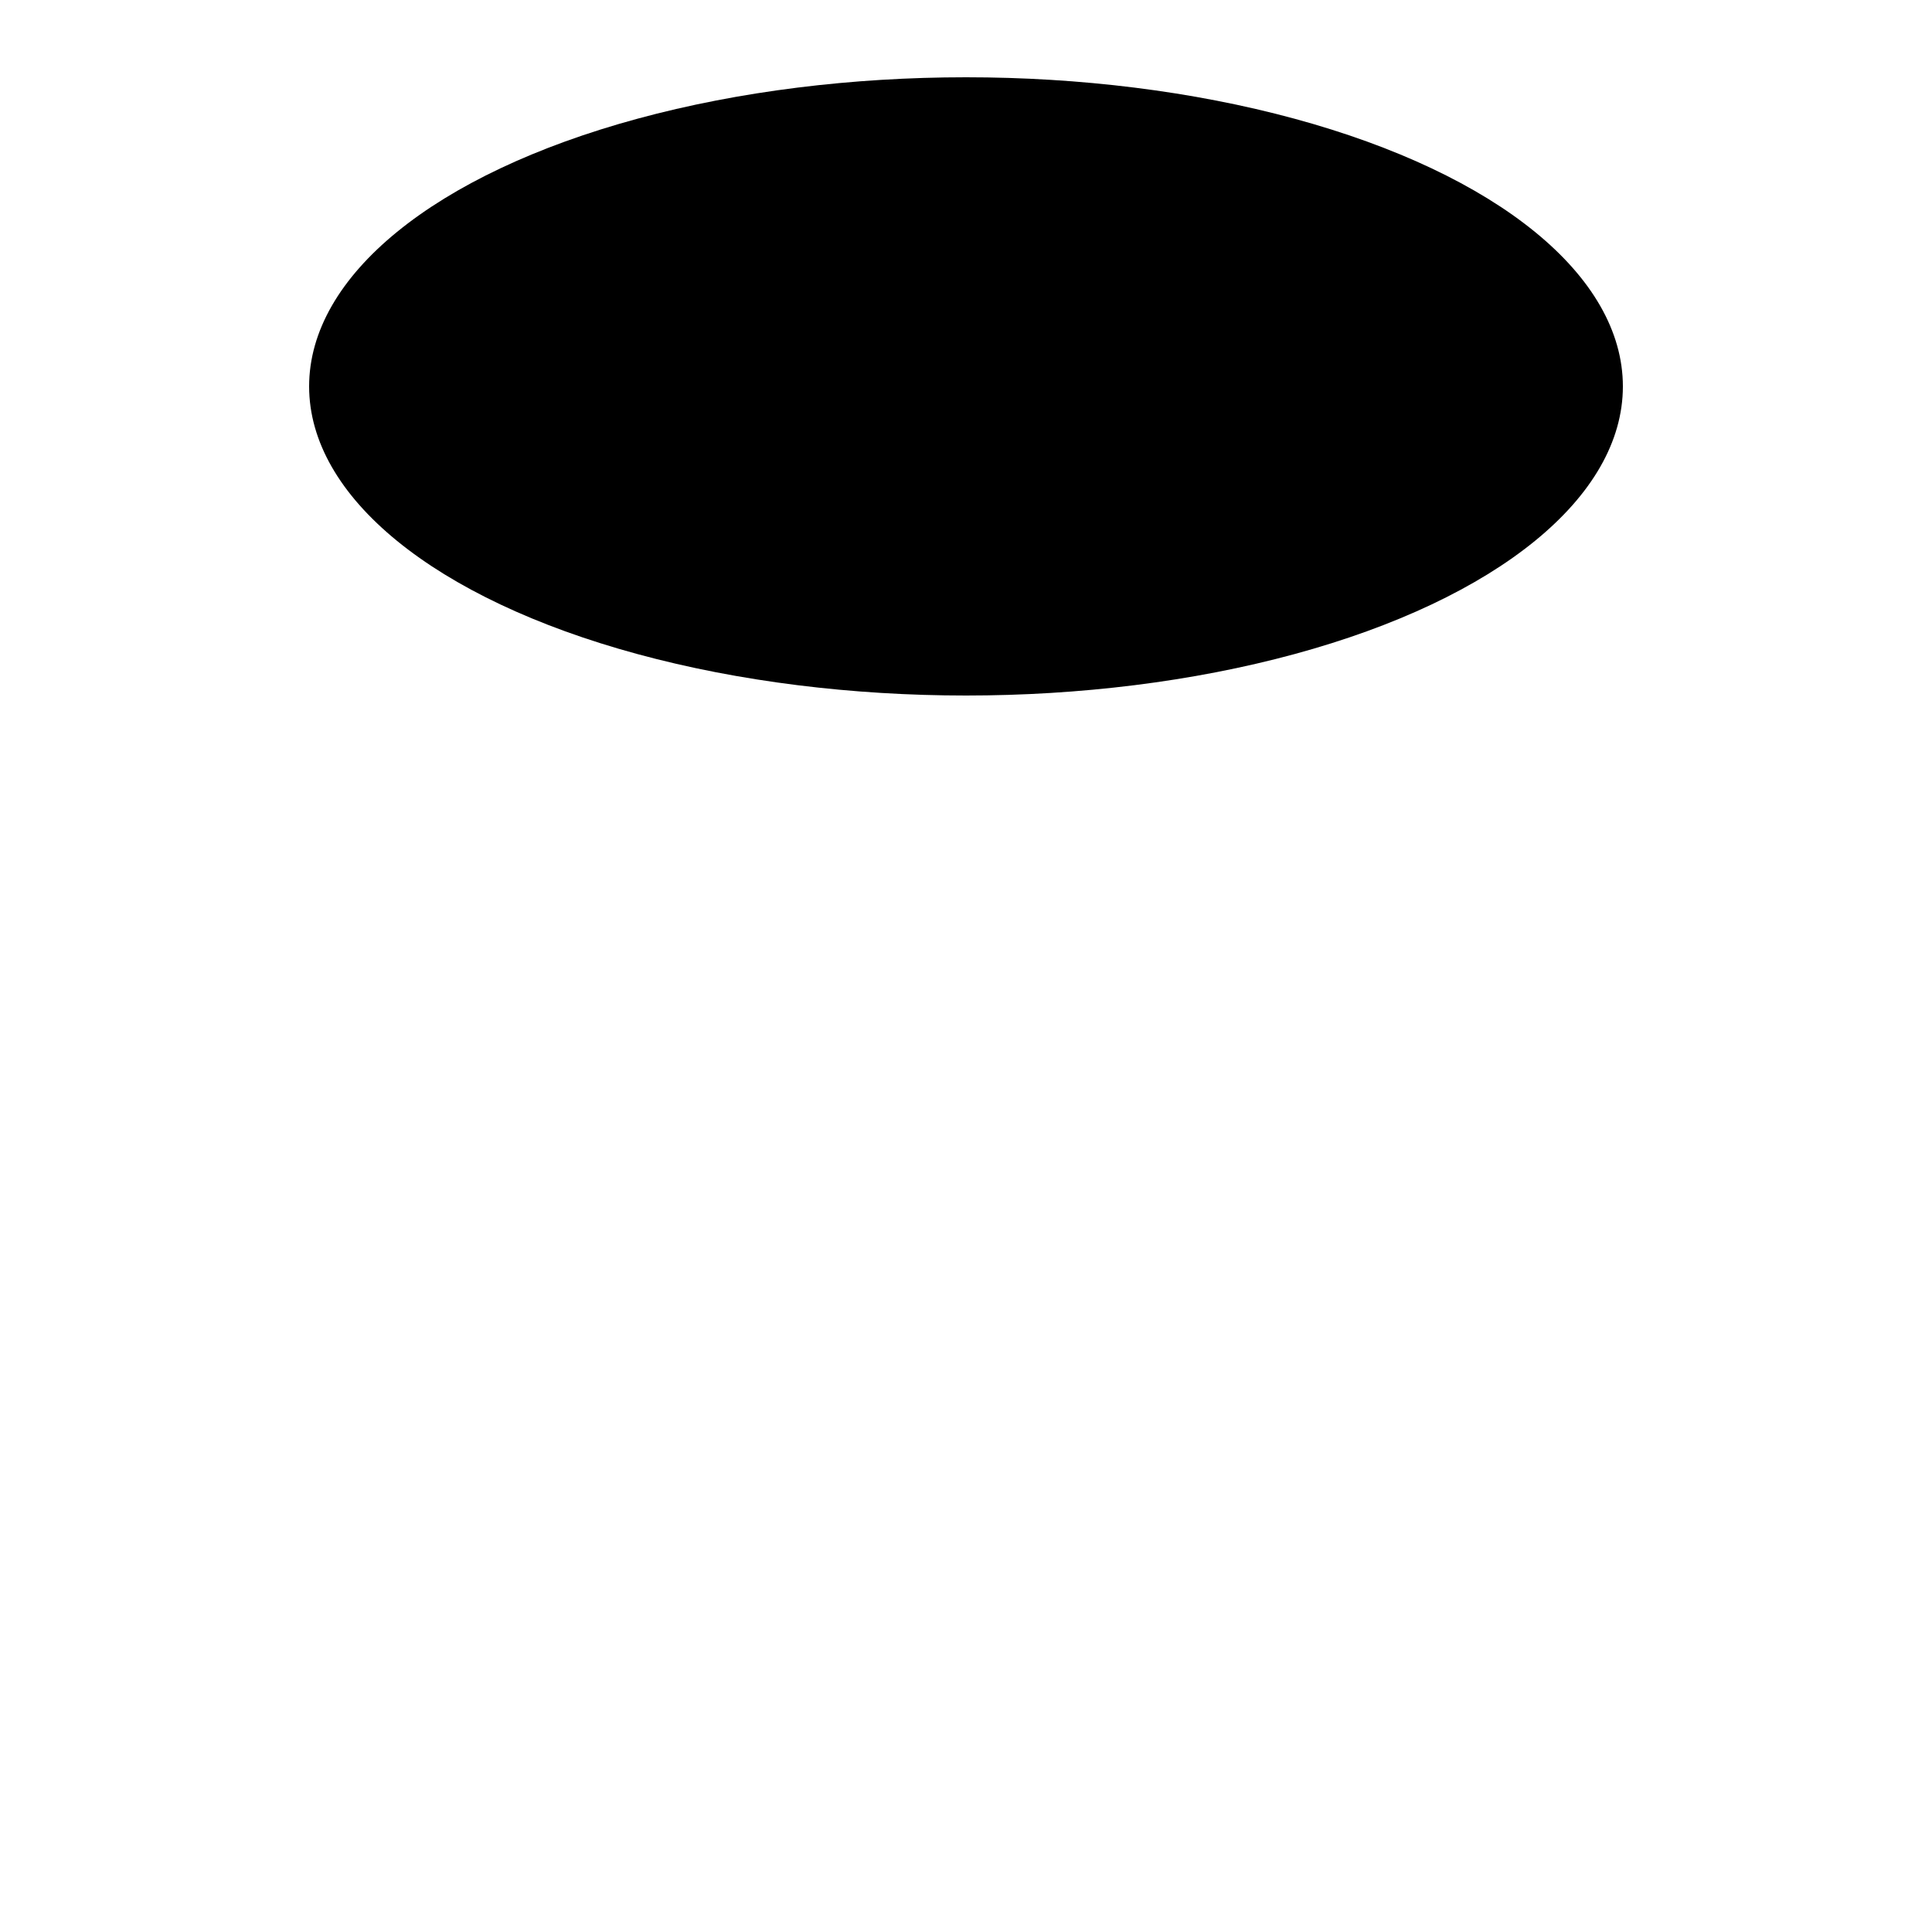 <svg  id="nav-ring"
      viewBox="0 0 500 500">
  <mask id="nav-ring-mask">

    <rect x="0"
          y="0"
          width="500"
          height="500"
          fill="gray"/>

    <ellipse  cx="250"
              cy="90"
              rx="160"
              ry="65"
              fill="black"/>

    <polyline points="250,160 250,178"
              stroke="black"
              stroke-width="3"
              stroke-linecap="round"/>

    <path d="M 235,172 A 235,172 0,0,1 180,165 A 180,165 0,0,1 190,162"
          stroke="black"
          stroke-width="4"
          fill="none"
          stroke-linecap="round"
          stroke-linejoin="round"/>

    <path d="M 265,172 A 265,172 0,0,0 320,165 A 320,165 0,0,0 310,162"
          stroke="black"
          stroke-width="4"
          fill="none"
          stroke-linecap="round"
          stroke-linejoin="round"/>
  </mask>

  <ellipse  cx="250"
            cy="100"
            rx="170"
            ry="80"
            mask="url(#nav-ring-mask)"/>

</svg>
